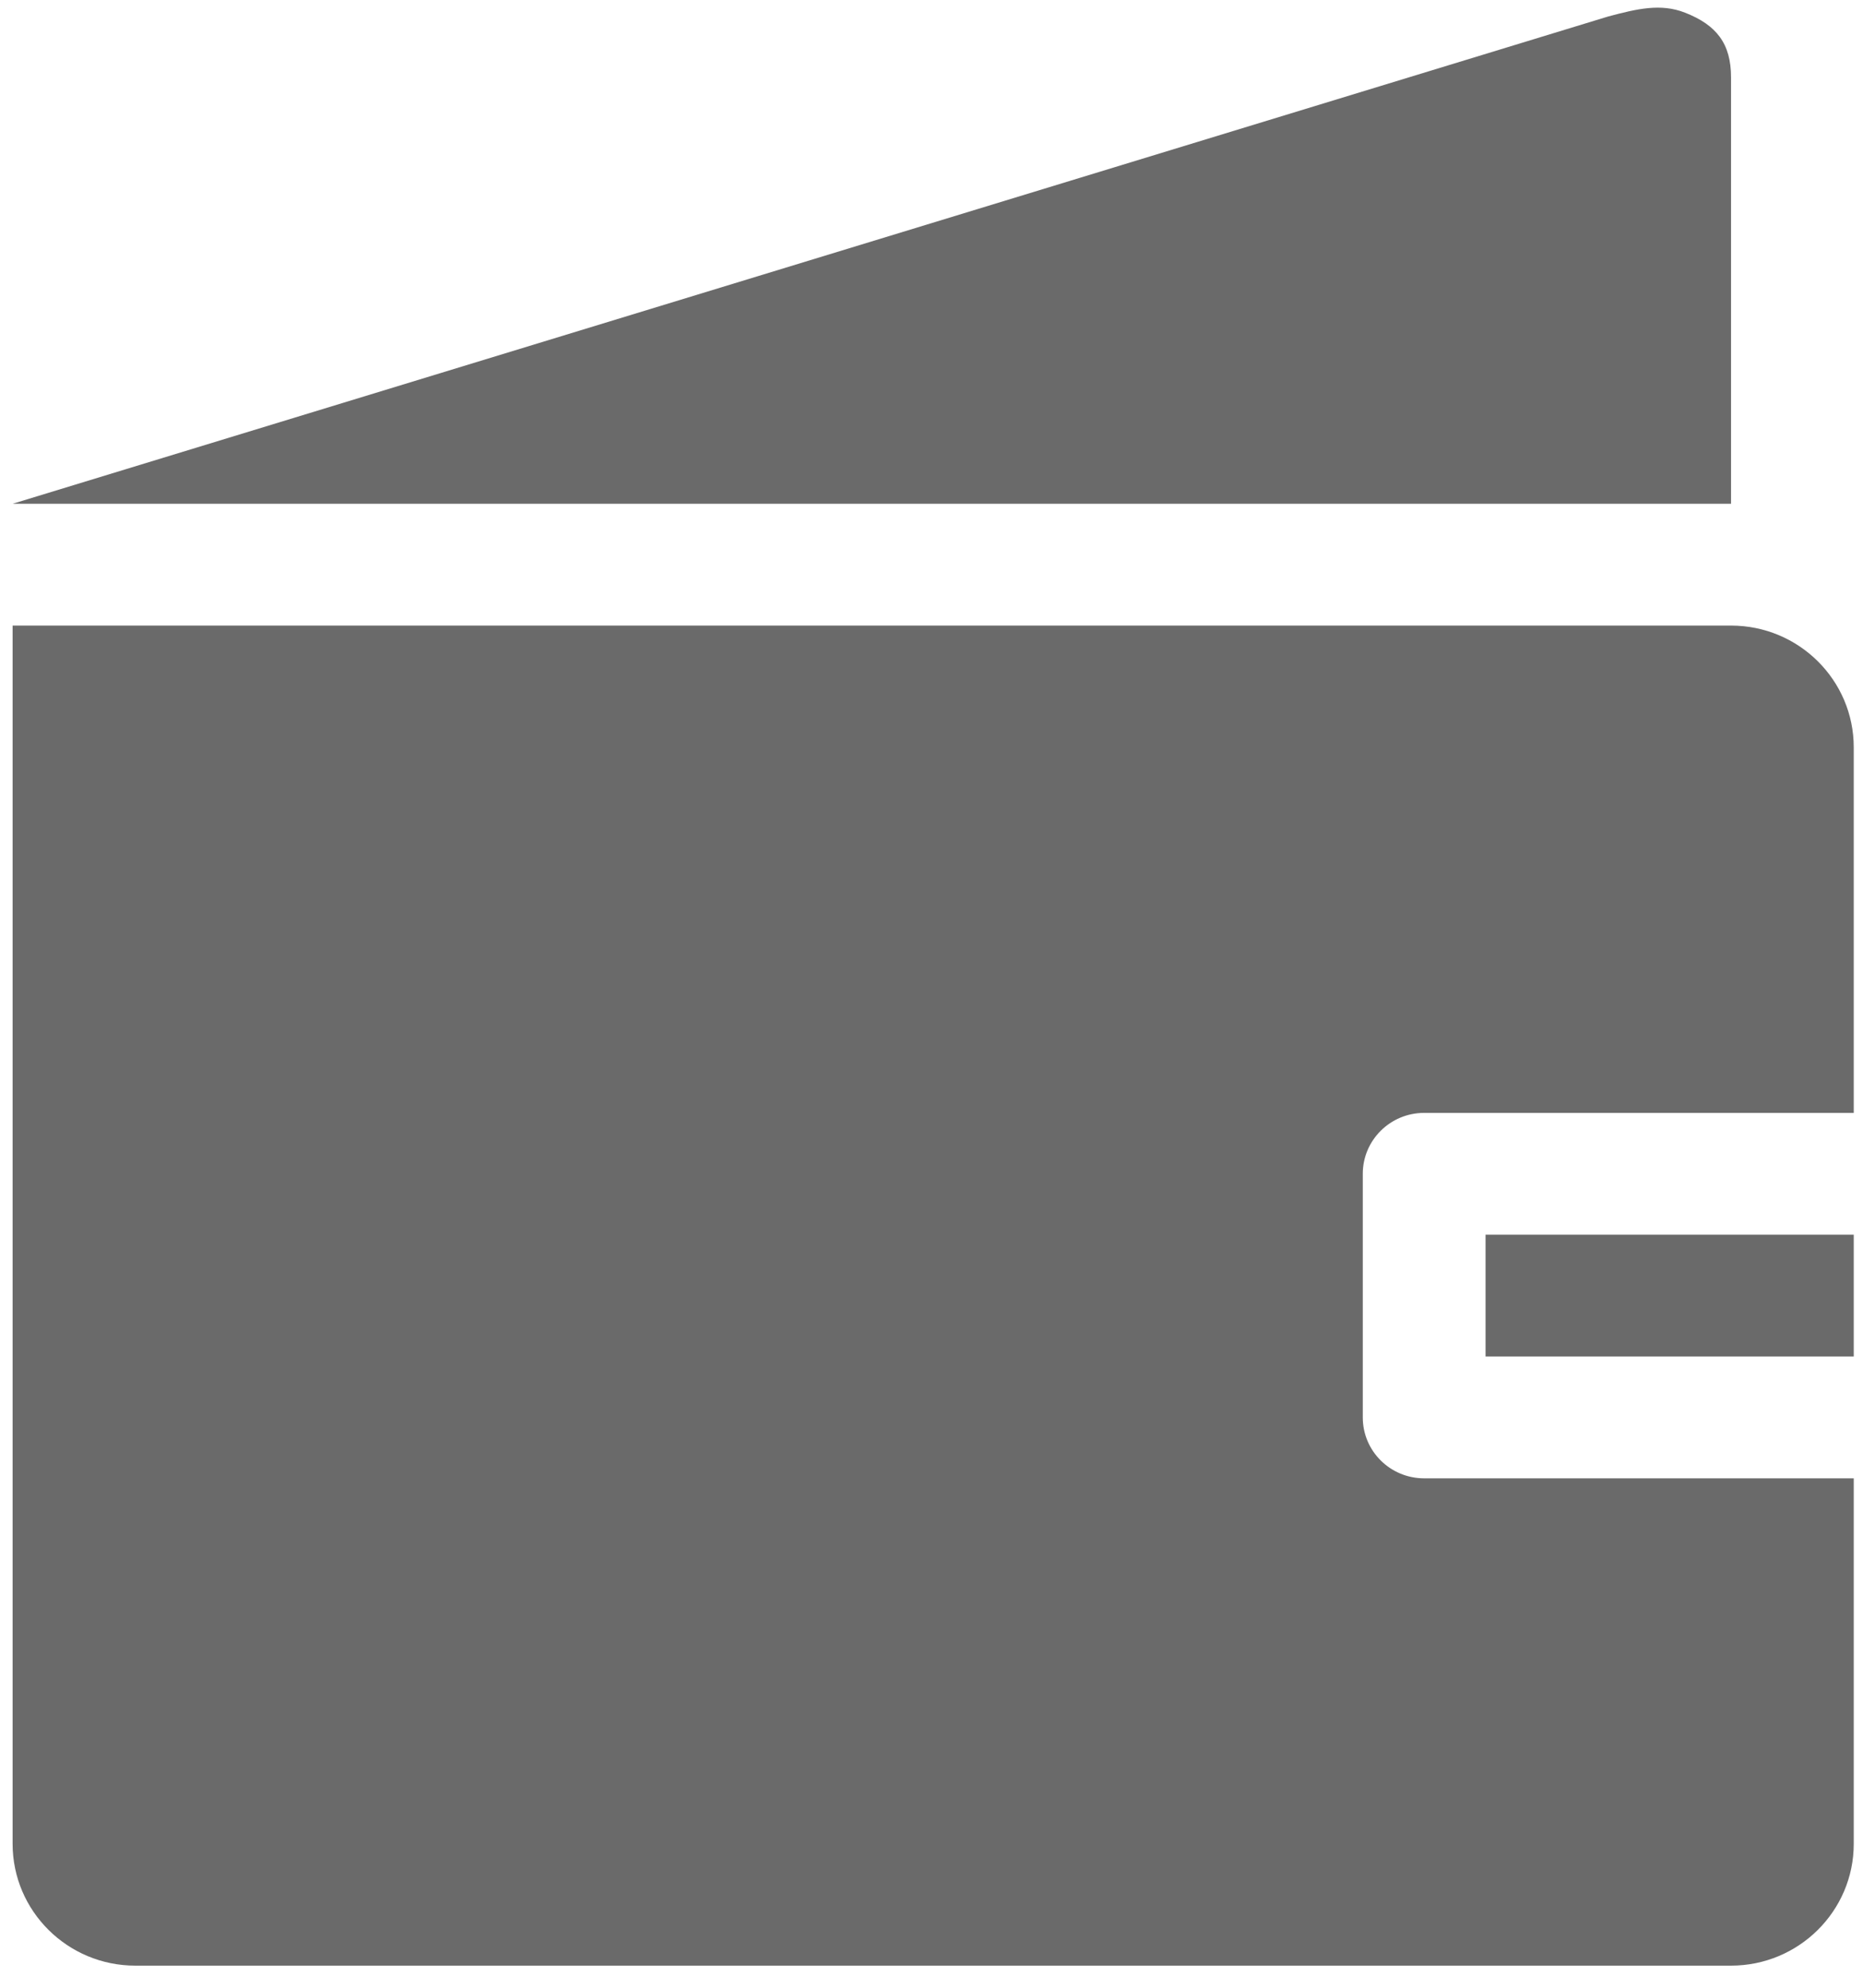 <svg width="30" height="32" viewBox="0 0 30 32" fill="none" xmlns="http://www.w3.org/2000/svg">
<path fill-rule="evenodd" clip-rule="evenodd" d="M23.922 21.838H29.851V19.877H23.922V21.838ZM27.875 10.071H0.203V29.683C0.203 30.765 1.088 31.644 2.179 31.644H27.875C28.966 31.644 29.851 30.765 29.851 29.683V23.799H22.933C22.388 23.799 21.945 23.361 21.945 22.819V18.896C21.945 18.355 22.388 17.916 22.933 17.916H29.851V12.032C29.851 10.949 28.966 10.071 27.875 10.071ZM27.875 1.245C27.875 0.703 27.642 0.403 27.134 0.204C26.742 0.05 26.362 0.142 25.898 0.265L0.203 8.11H27.875V1.245Z" fill="#6A6A6A"/>
</svg>
